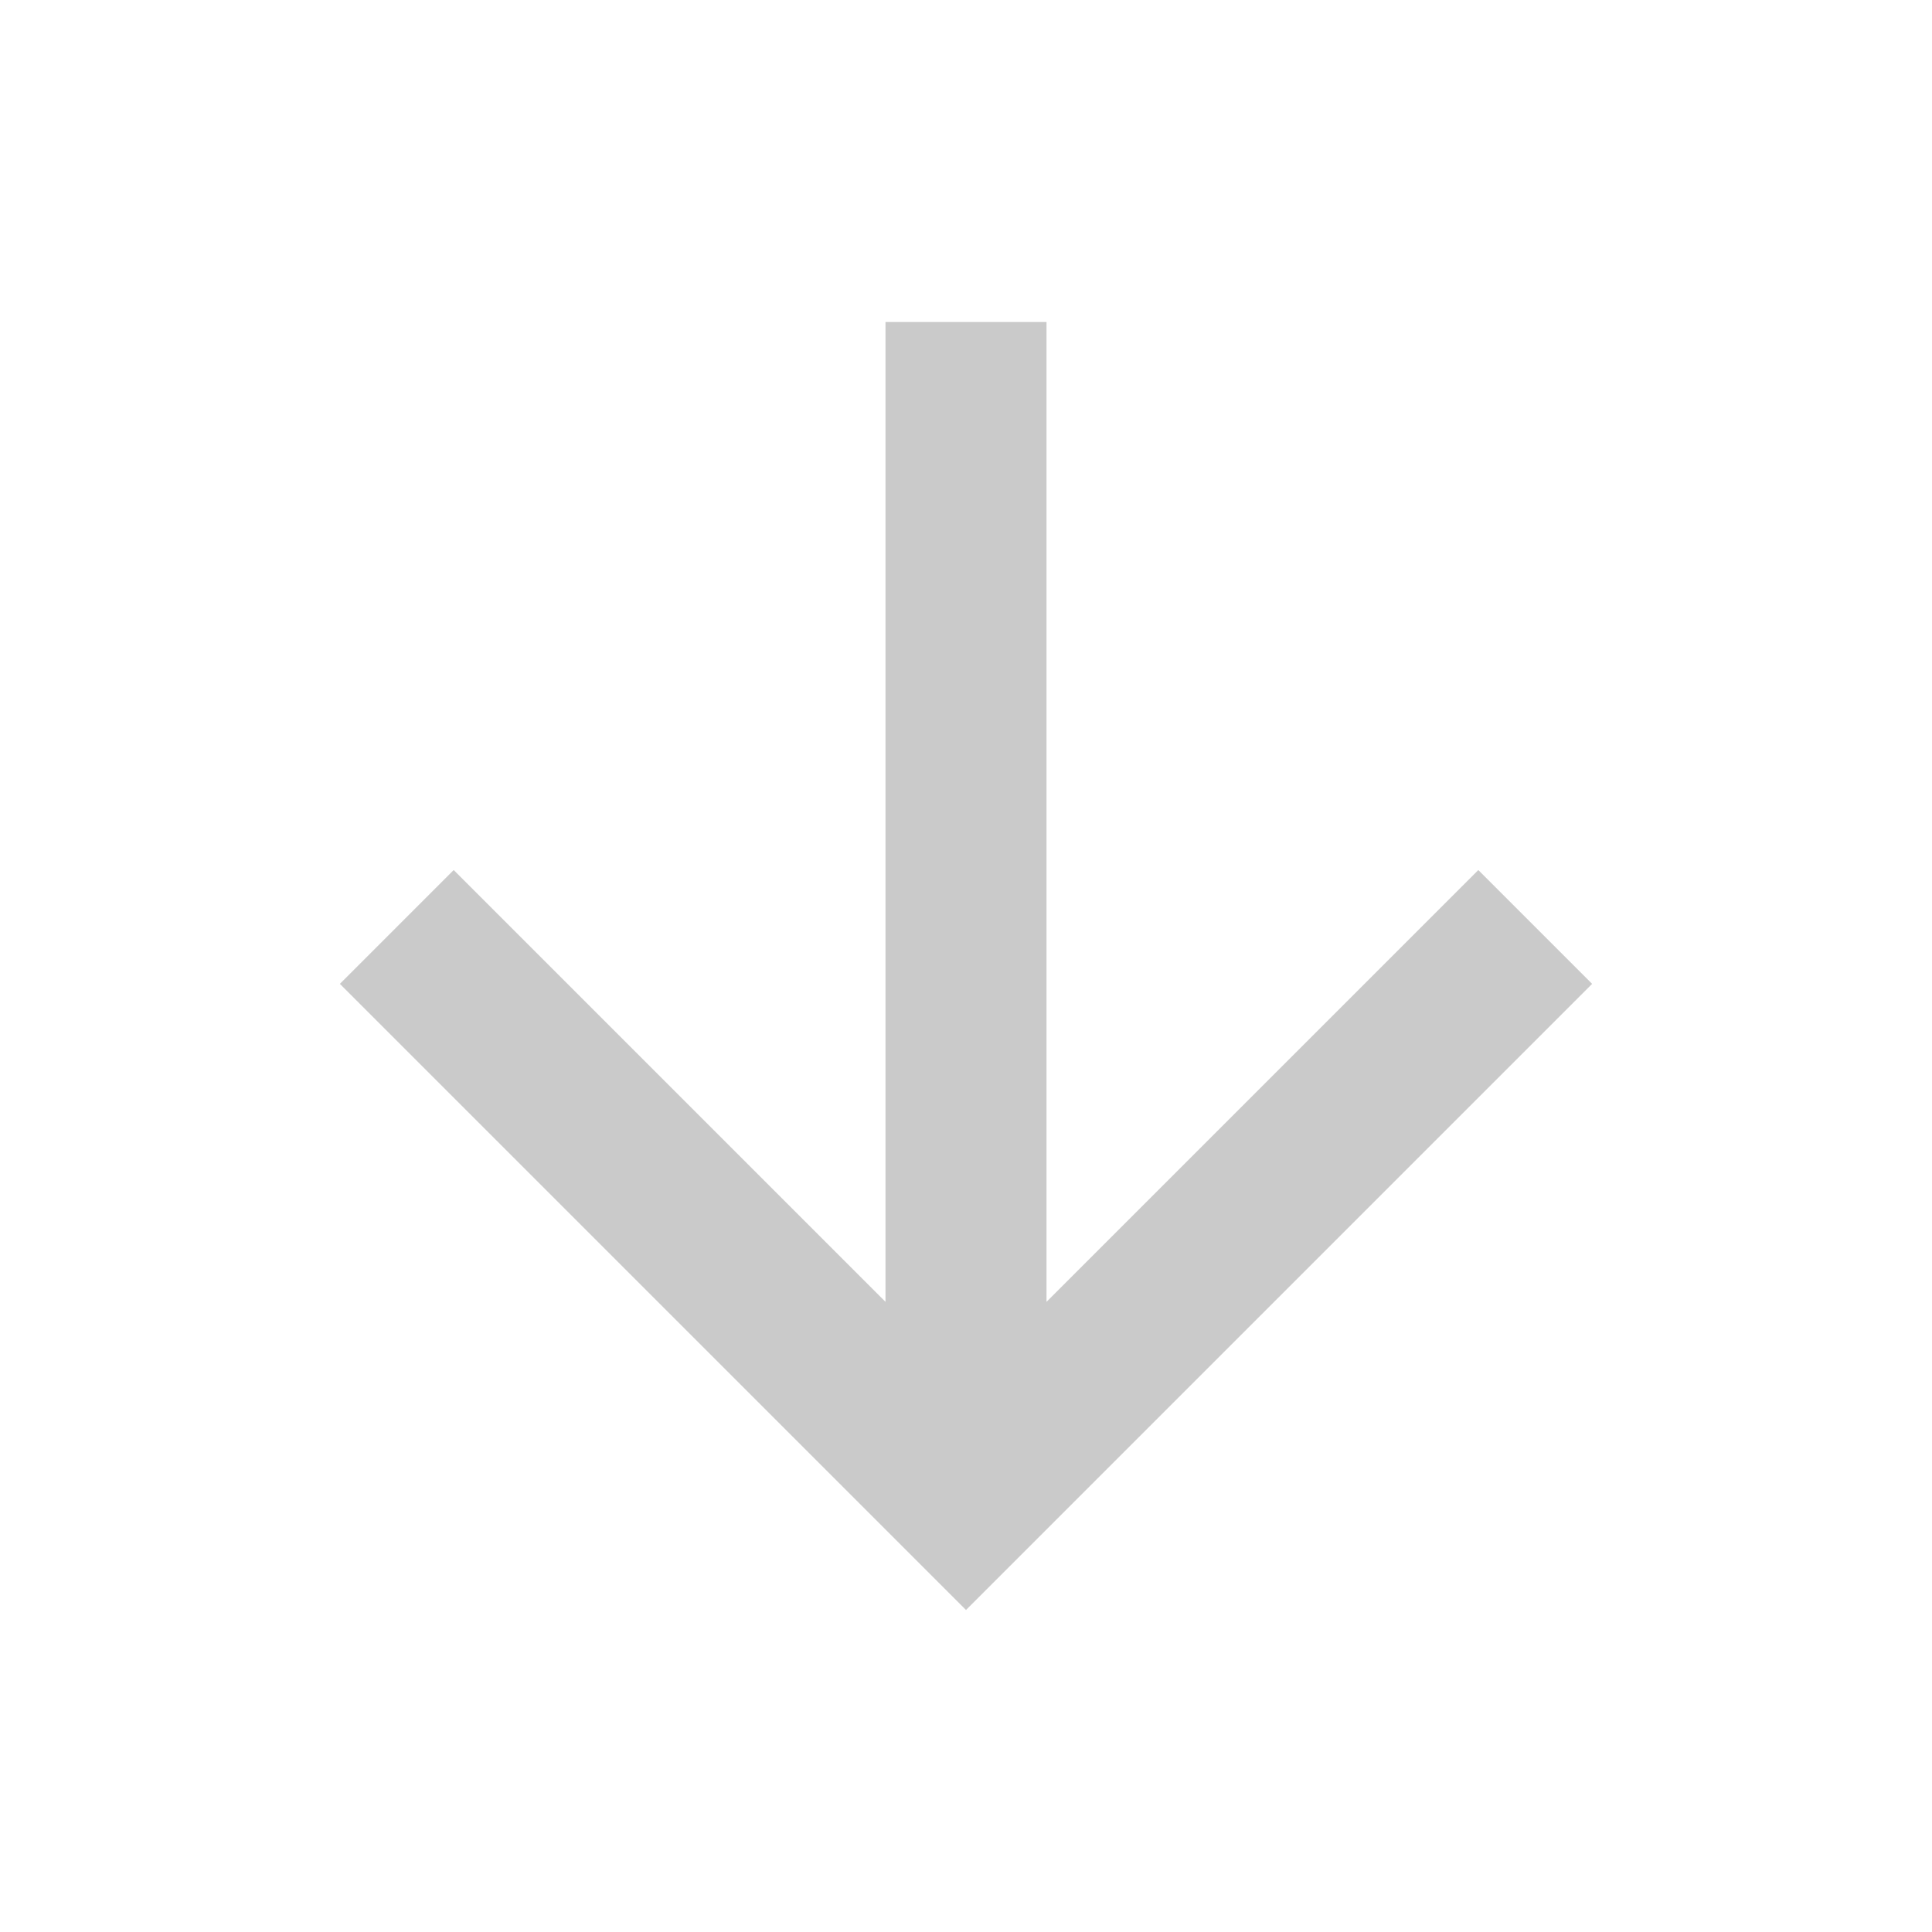 <svg width="24" height="24" viewBox="0 0 24 24" fill="none" xmlns="http://www.w3.org/2000/svg">
<g id="icon / arrow">
<path id="Vector" d="M11 16.172L11 4H13L13 16.172L18.364 10.808L19.778 12.222L12 20L4.222 12.222L5.636 10.808L11 16.172Z" fill="#CACACA"/>
</g>
</svg>
